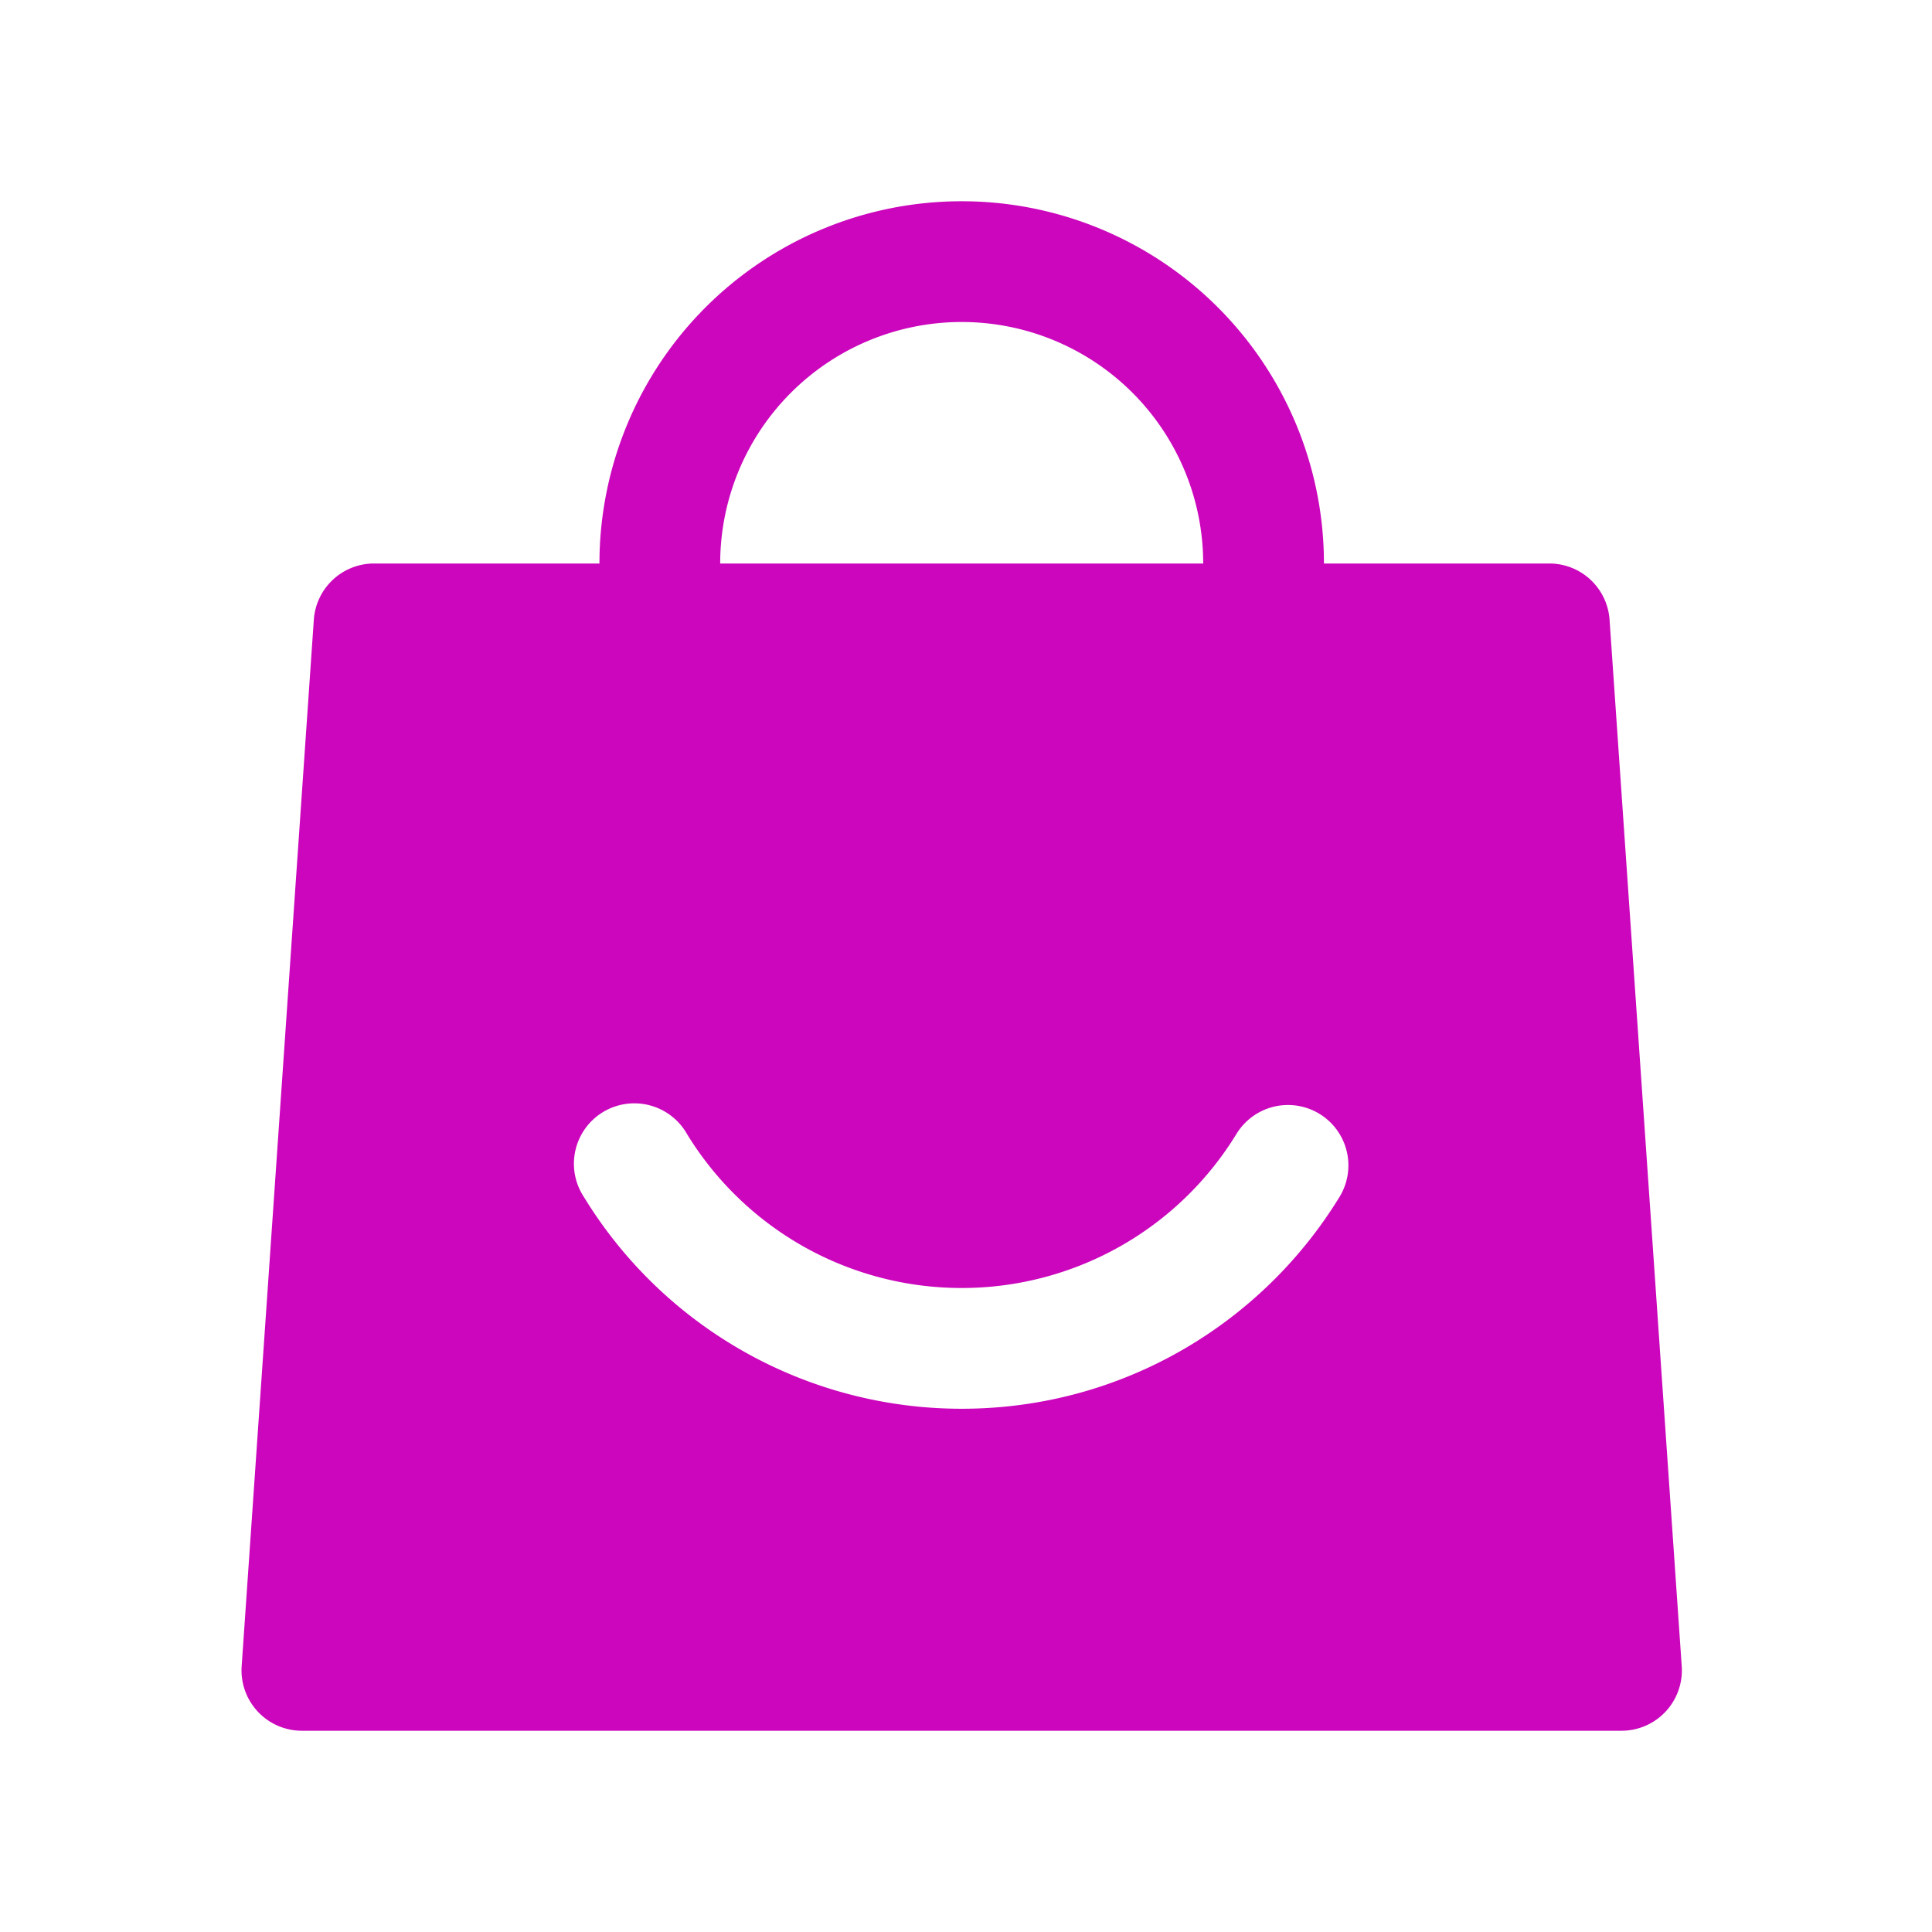 <svg t="1645017902860" class="icon" viewBox="0 0 1024 1024" version="1.1" xmlns="http://www.w3.org/2000/svg" p-id="4790" width="180" height="180"><path d="M509.717 106.667a192 192 0 0 1 192 192h119.467a32 32 0 0 1 31.915 29.803l38.251 554.667A32 32 0 0 1 859.435 917.333H160a32 32 0 0 1-31.915-34.197l38.251-554.667A32 32 0 0 1 198.251 298.667h119.467a192 192 0 0 1 192-192z m-173.525 478.123a32 32 0 0 0-26.731 49.6A234.517 234.517 0 0 0 509.717 746.667c84.757 0 159.019-44.928 200.256-112.277a32 32 0 0 0-54.613-33.408A170.56 170.56 0 0 1 509.739 682.667a170.56 170.56 0 0 1-145.643-81.664 32.085 32.085 0 0 0-27.883-16.213zM509.717 170.667a128 128 0 0 0-128 128h256a128 128 0 0 0-128-128z" fill="#cc06bc" p-id="4791"></path></svg>